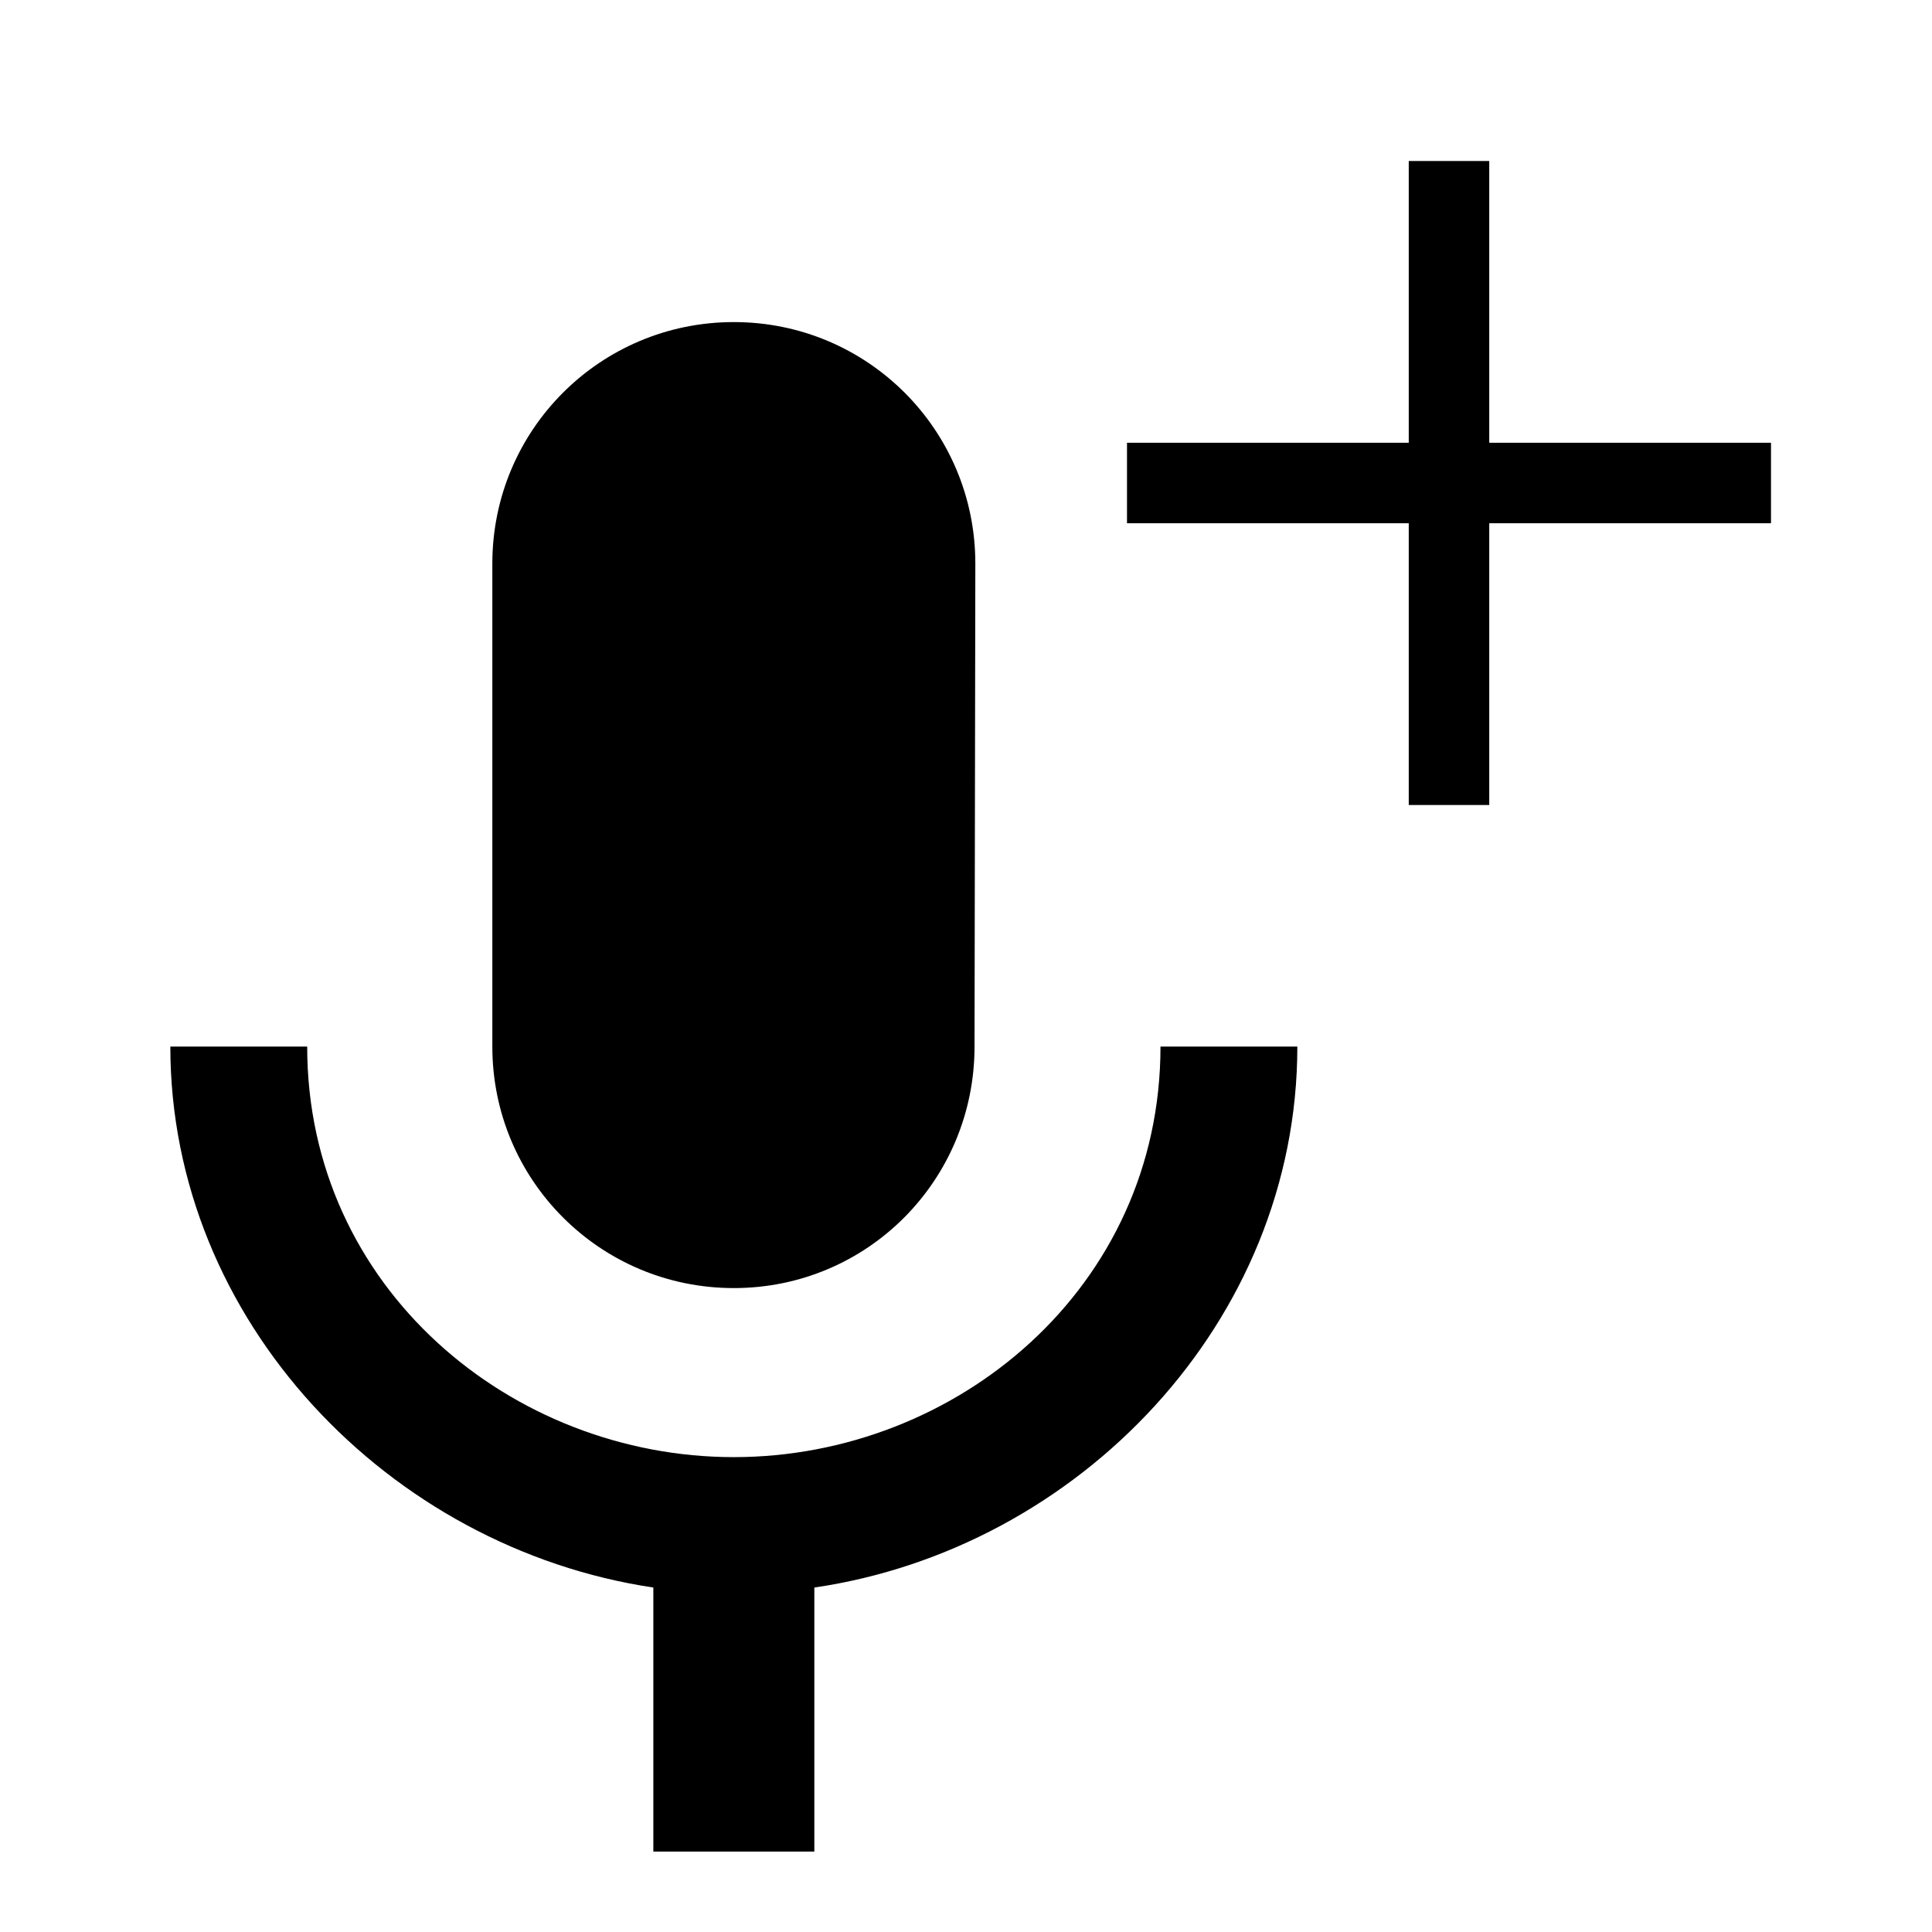 <?xml version="1.0" encoding="UTF-8" standalone="no"?>
<svg
   xmlns:dc="http://purl.org/dc/elements/1.1/"
   xmlns:cc="http://creativecommons.org/ns#"
   xmlns:rdf="http://www.w3.org/1999/02/22-rdf-syntax-ns#"
   xmlns:svg="http://www.w3.org/2000/svg"
   xmlns="http://www.w3.org/2000/svg"
   xmlns:sodipodi="http://sodipodi.sourceforge.net/DTD/sodipodi-0.dtd"
   xmlns:inkscape="http://www.inkscape.org/namespaces/inkscape"
   width="24"
   height="24"
   viewBox="0 0 24 24"
   version="1.1"
   id="svg6"
   sodipodi:docname="ic_mic_plus_24px.svg"
   inkscape:version="0.92.1 r15371">
  <defs
     id="defs10" />
  <sodipodi:namedview
     pagecolor="#ffffff"
     bordercolor="#666666"
     borderopacity="1"
     objecttolerance="10"
     gridtolerance="10"
     guidetolerance="10"
     inkscape:pageopacity="0"
     inkscape:pageshadow="2"
     inkscape:window-width="1366"
     inkscape:window-height="705"
     id="namedview8"
     showgrid="true"
     inkscape:zoom="16"
     inkscape:cx="10.485049"
     inkscape:cy="14.018858"
     inkscape:window-x="-8"
     inkscape:window-y="-8"
     inkscape:window-maximized="1"
     inkscape:current-layer="svg6">
    <inkscape:grid
       type="xygrid"
       id="grid6167" />
  </sodipodi:namedview>
  <path
     d="m 9.116,16.001 c 1.66,0 2.99,-1.34 2.99,-3 l 0.01,-6 c 0,-1.66 -1.34,-3 -3,-3 -1.66,0 -3,1.34 -3,3 v 6 c 0,1.66 1.34,3 3,3 z m 5.3,-3 c 0,3 -2.54,5.1 -5.3,5.1 -2.76,0 -5.3,-2.1 -5.3,-5.1 h -1.7 c 0,3.41 2.72,6.23 6,6.72 v 3.28 h 2 v -3.28 c 3.28,-0.48 6,-3.3 6,-6.72 z"
     id="path2"
     inkscape:connector-curvature="0" />
  <path
     d="M0 0h24v24H0z"
     fill="none"
     id="path4" />
  <path
     style="fill:none;stroke:#000000;stroke-width:1px;stroke-linecap:butt;stroke-linejoin:miter;stroke-opacity:1"
     d="m 14,6 h 8"
     id="path6169"
     inkscape:connector-curvature="0"
     sodipodi:nodetypes="cc" />
  <path
     style="fill:none;stroke:#000000;stroke-width:1px;stroke-linecap:butt;stroke-linejoin:miter;stroke-opacity:1"
     d="M 18,10 V 2"
     id="path6171"
     inkscape:connector-curvature="0"
     sodipodi:nodetypes="cc" />
</svg>
